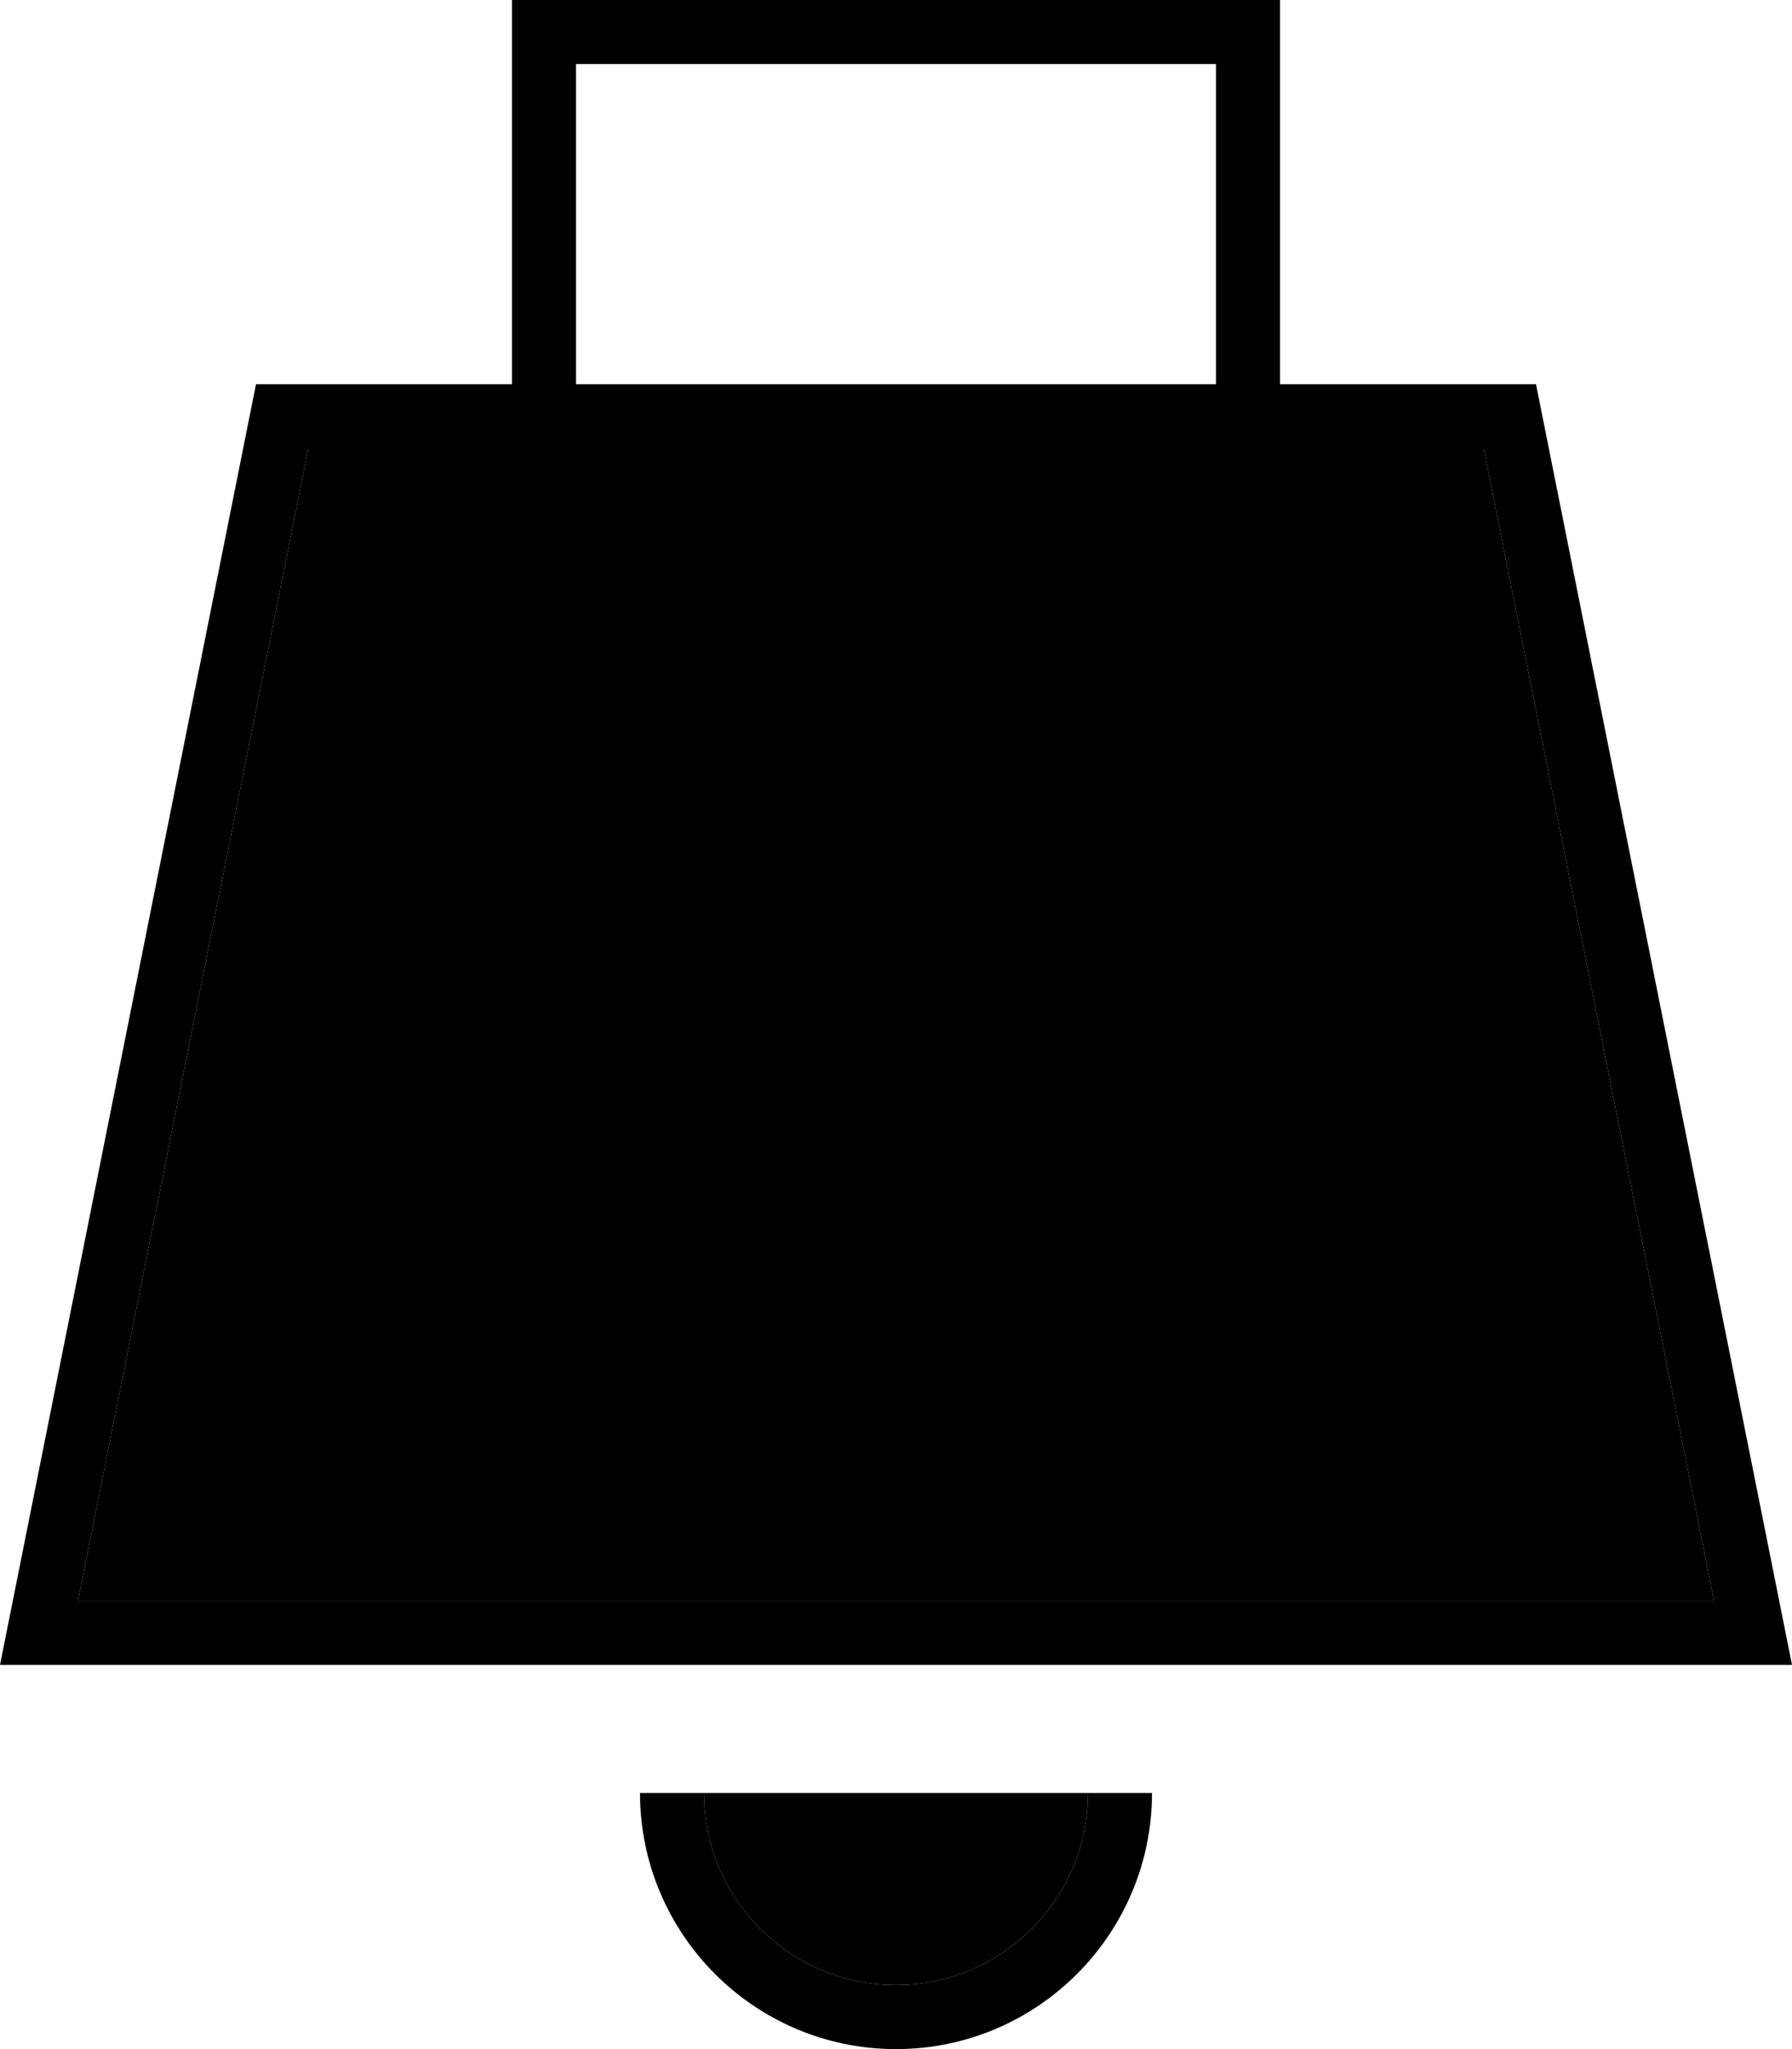 <svg xmlns="http://www.w3.org/2000/svg" viewBox="0 0 448 512"><path class="pr-icon-duotone-secondary" d="M19.5 400l409 0L370.9 112 312 112l-176 0-58.9 0L19.5 400zM176 448c0 26.5 21.5 48 48 48s48-21.5 48-48l-96 0z"/><path class="pr-icon-duotone-primary" d="M136 0l-8 0 0 8 0 88L64 96 3.2 400 0 416l16.3 0 415.4 0 16.3 0-3.2-16L384 96l-64 0 0-88 0-8-8 0L136 0zM304 96L144 96l0-80 160 0 0 80zM136 112l176 0 58.9 0 57.6 288-409 0L77.1 112l58.9 0zm24 336c0 35.3 28.7 64 64 64s64-28.7 64-64l-16 0c0 26.5-21.5 48-48 48s-48-21.5-48-48l-16 0z"/></svg>